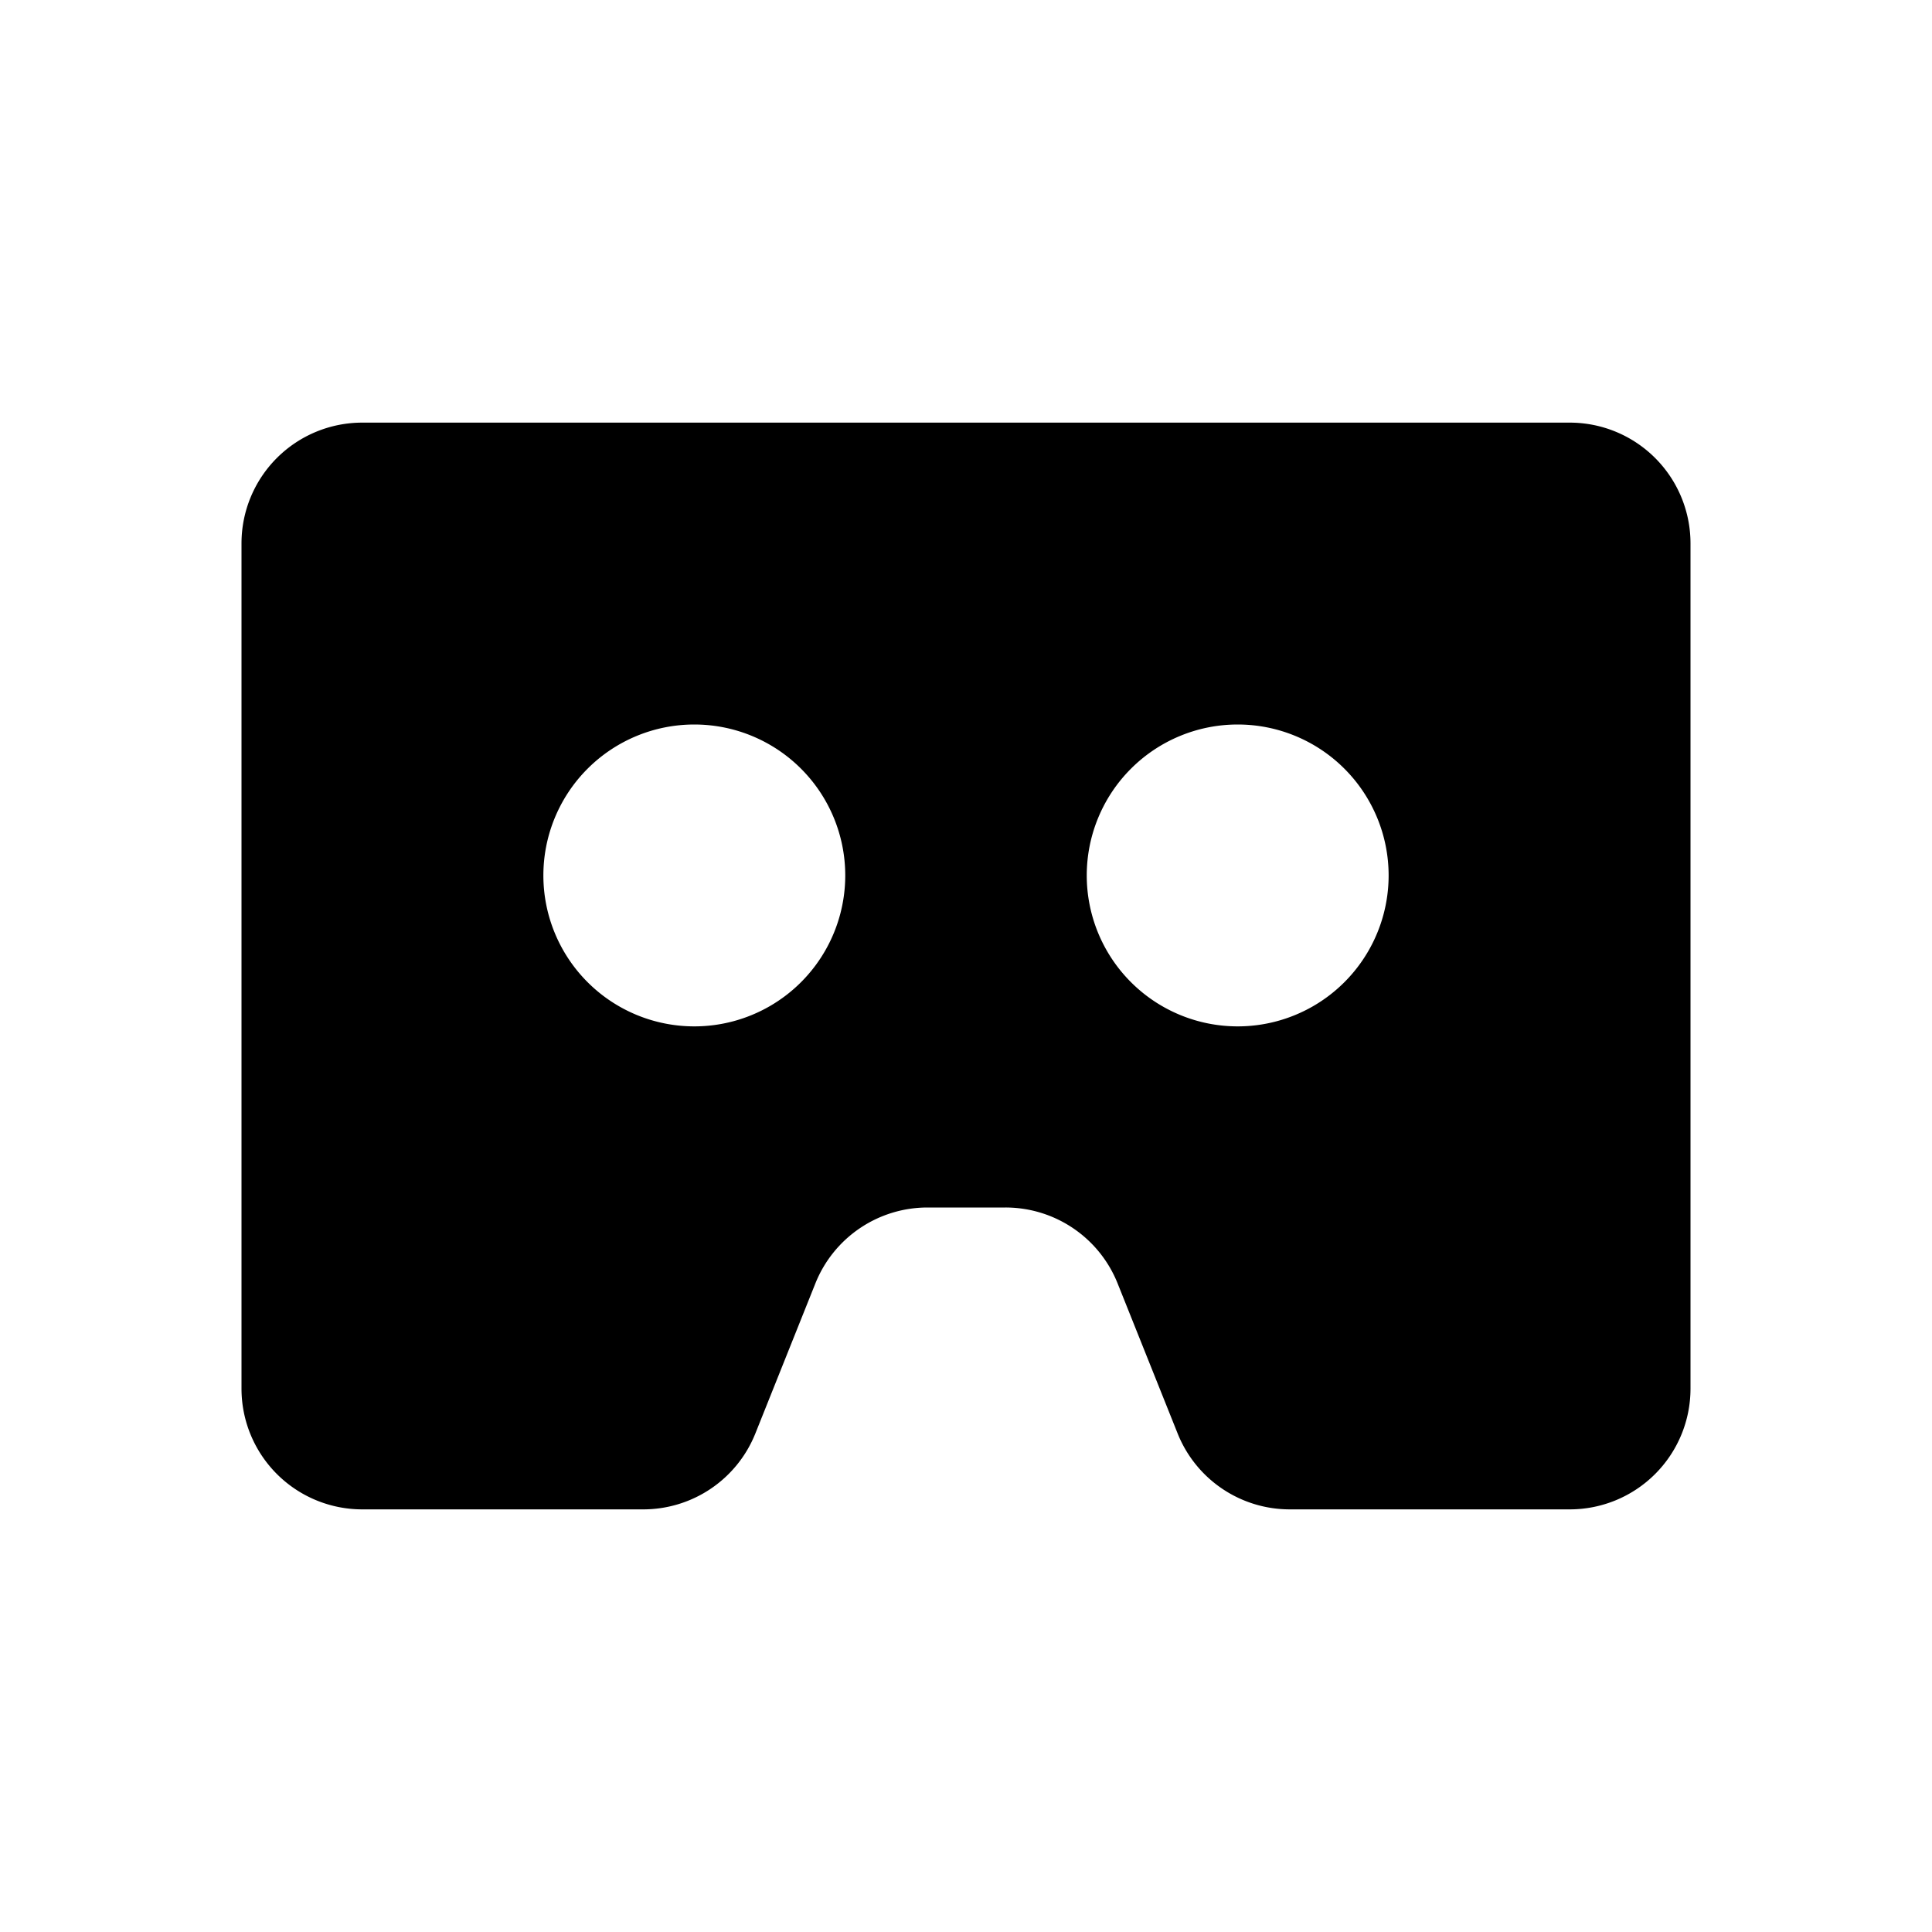 <svg id="glyphicons-basic" xmlns="http://www.w3.org/2000/svg" viewBox="0 0 32 32">
  <path id="vr-inside" d="M26,7H6A2,2,0,0,0,4,9V23a2,2,0,0,0,2,2h4.654a2,2,0,0,0,1.857-1.257l.994-2.485A2,2,0,0,1,15.362,20h1.292a2,2,0,0,1,1.857,1.257l.994,2.485A2,2,0,0,0,21.362,25H26a2,2,0,0,0,2-2V9A2,2,0,0,0,26,7ZM11.5,17A2.5,2.5,0,1,1,14,14.5,2.5,2.5,0,0,1,11.5,17Zm9,0A2.5,2.5,0,1,1,23,14.5,2.5,2.5,0,0,1,20.5,17Z"/>
</svg>

